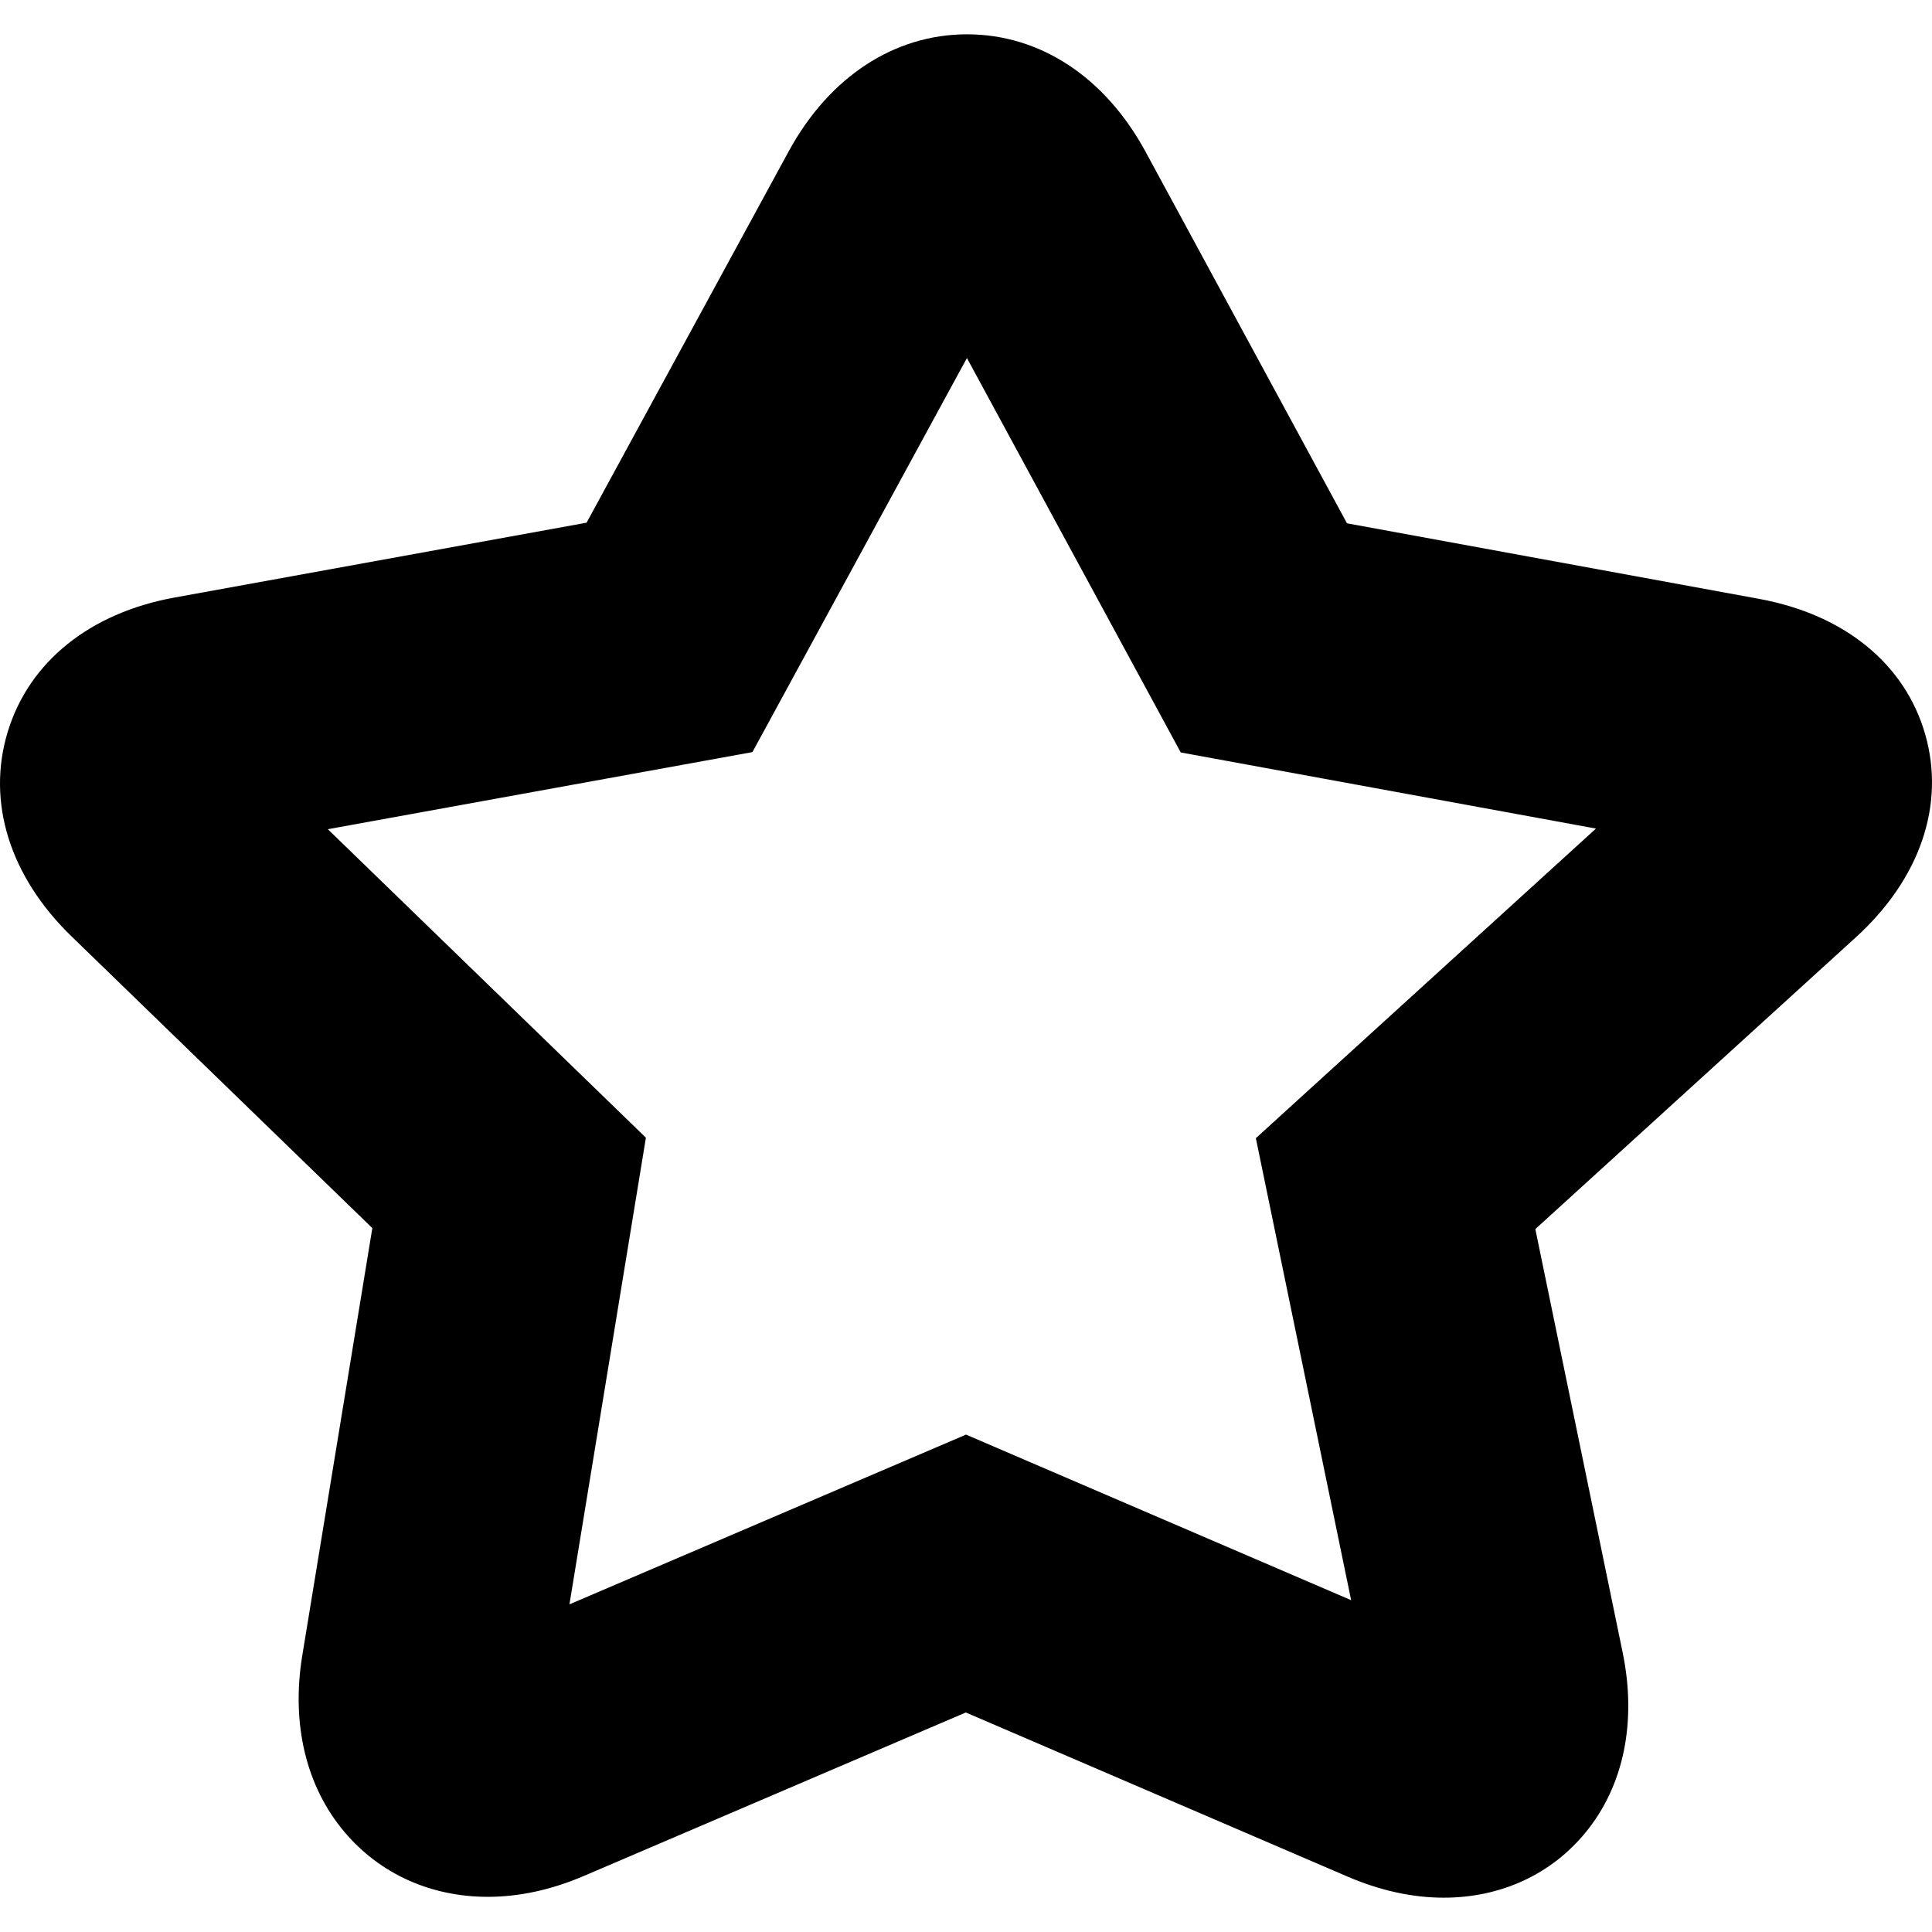 <?xml version="1.0" encoding="iso-8859-1"?>
<!-- Generator: Adobe Illustrator 16.0.0, SVG Export Plug-In . SVG Version: 6.00 Build 0)  -->
<!DOCTYPE svg PUBLIC "-//W3C//DTD SVG 1.1//EN" "http://www.w3.org/Graphics/SVG/1.1/DTD/svg11.dtd">
<svg version="1.1" id="Capa_1" xmlns="http://www.w3.org/2000/svg" xmlns:xlink="http://www.w3.org/1999/xlink" x="0px" y="0px"
	 width="578.793px" height="578.793px" viewBox="0 0 578.793 578.793" style="enable-background:new 0 0 578.793 578.793;"
	 xml:space="preserve">
<g>
	<g>
		<path d="M526.959,179.403l-123.426-22.628L343.188,45.458c-12.121-22.356-31.613-35.178-53.48-35.178
			c-21.836,0-41.316,12.794-53.449,35.092l-60.53,111.219L52.27,179.015c-25.37,4.605-43.581,19.271-49.958,40.239
			s0.582,43.29,19.094,61.246l90.139,87.415L90.556,495.981c-3.363,20.527,1.16,39.336,12.736,52.963
			c10.576,12.451,25.793,19.312,42.846,19.314h0.003c9.388,0,19.058-2.102,28.73-6.238l114.472-48.992l114.383,49.176
			c9.743,4.186,19.428,6.309,28.788,6.309c17.137,0,32.268-6.988,42.61-19.678c11.365-13.947,15.267-33.059,10.989-53.809
			L459.96,368.212l96.005-87.397c19.256-17.528,26.836-39.688,20.799-60.802C570.723,198.899,552.567,184.098,526.959,179.403z
			 M376.232,340.981l28.544,138.4l-115.369-49.598l-118.813,50.85l22.907-139.801l-95.286-92.414l127.201-23.103l64.257-118.055
			l64.059,118.162l124.392,22.803L376.232,340.981z"/>
	</g>
</g>
<g>
</g>
<g>
</g>
<g>
</g>
<g>
</g>
<g>
</g>
<g>
</g>
<g>
</g>
<g>
</g>
<g>
</g>
<g>
</g>
<g>
</g>
<g>
</g>
<g>
</g>
<g>
</g>
<g>
</g>
</svg>
